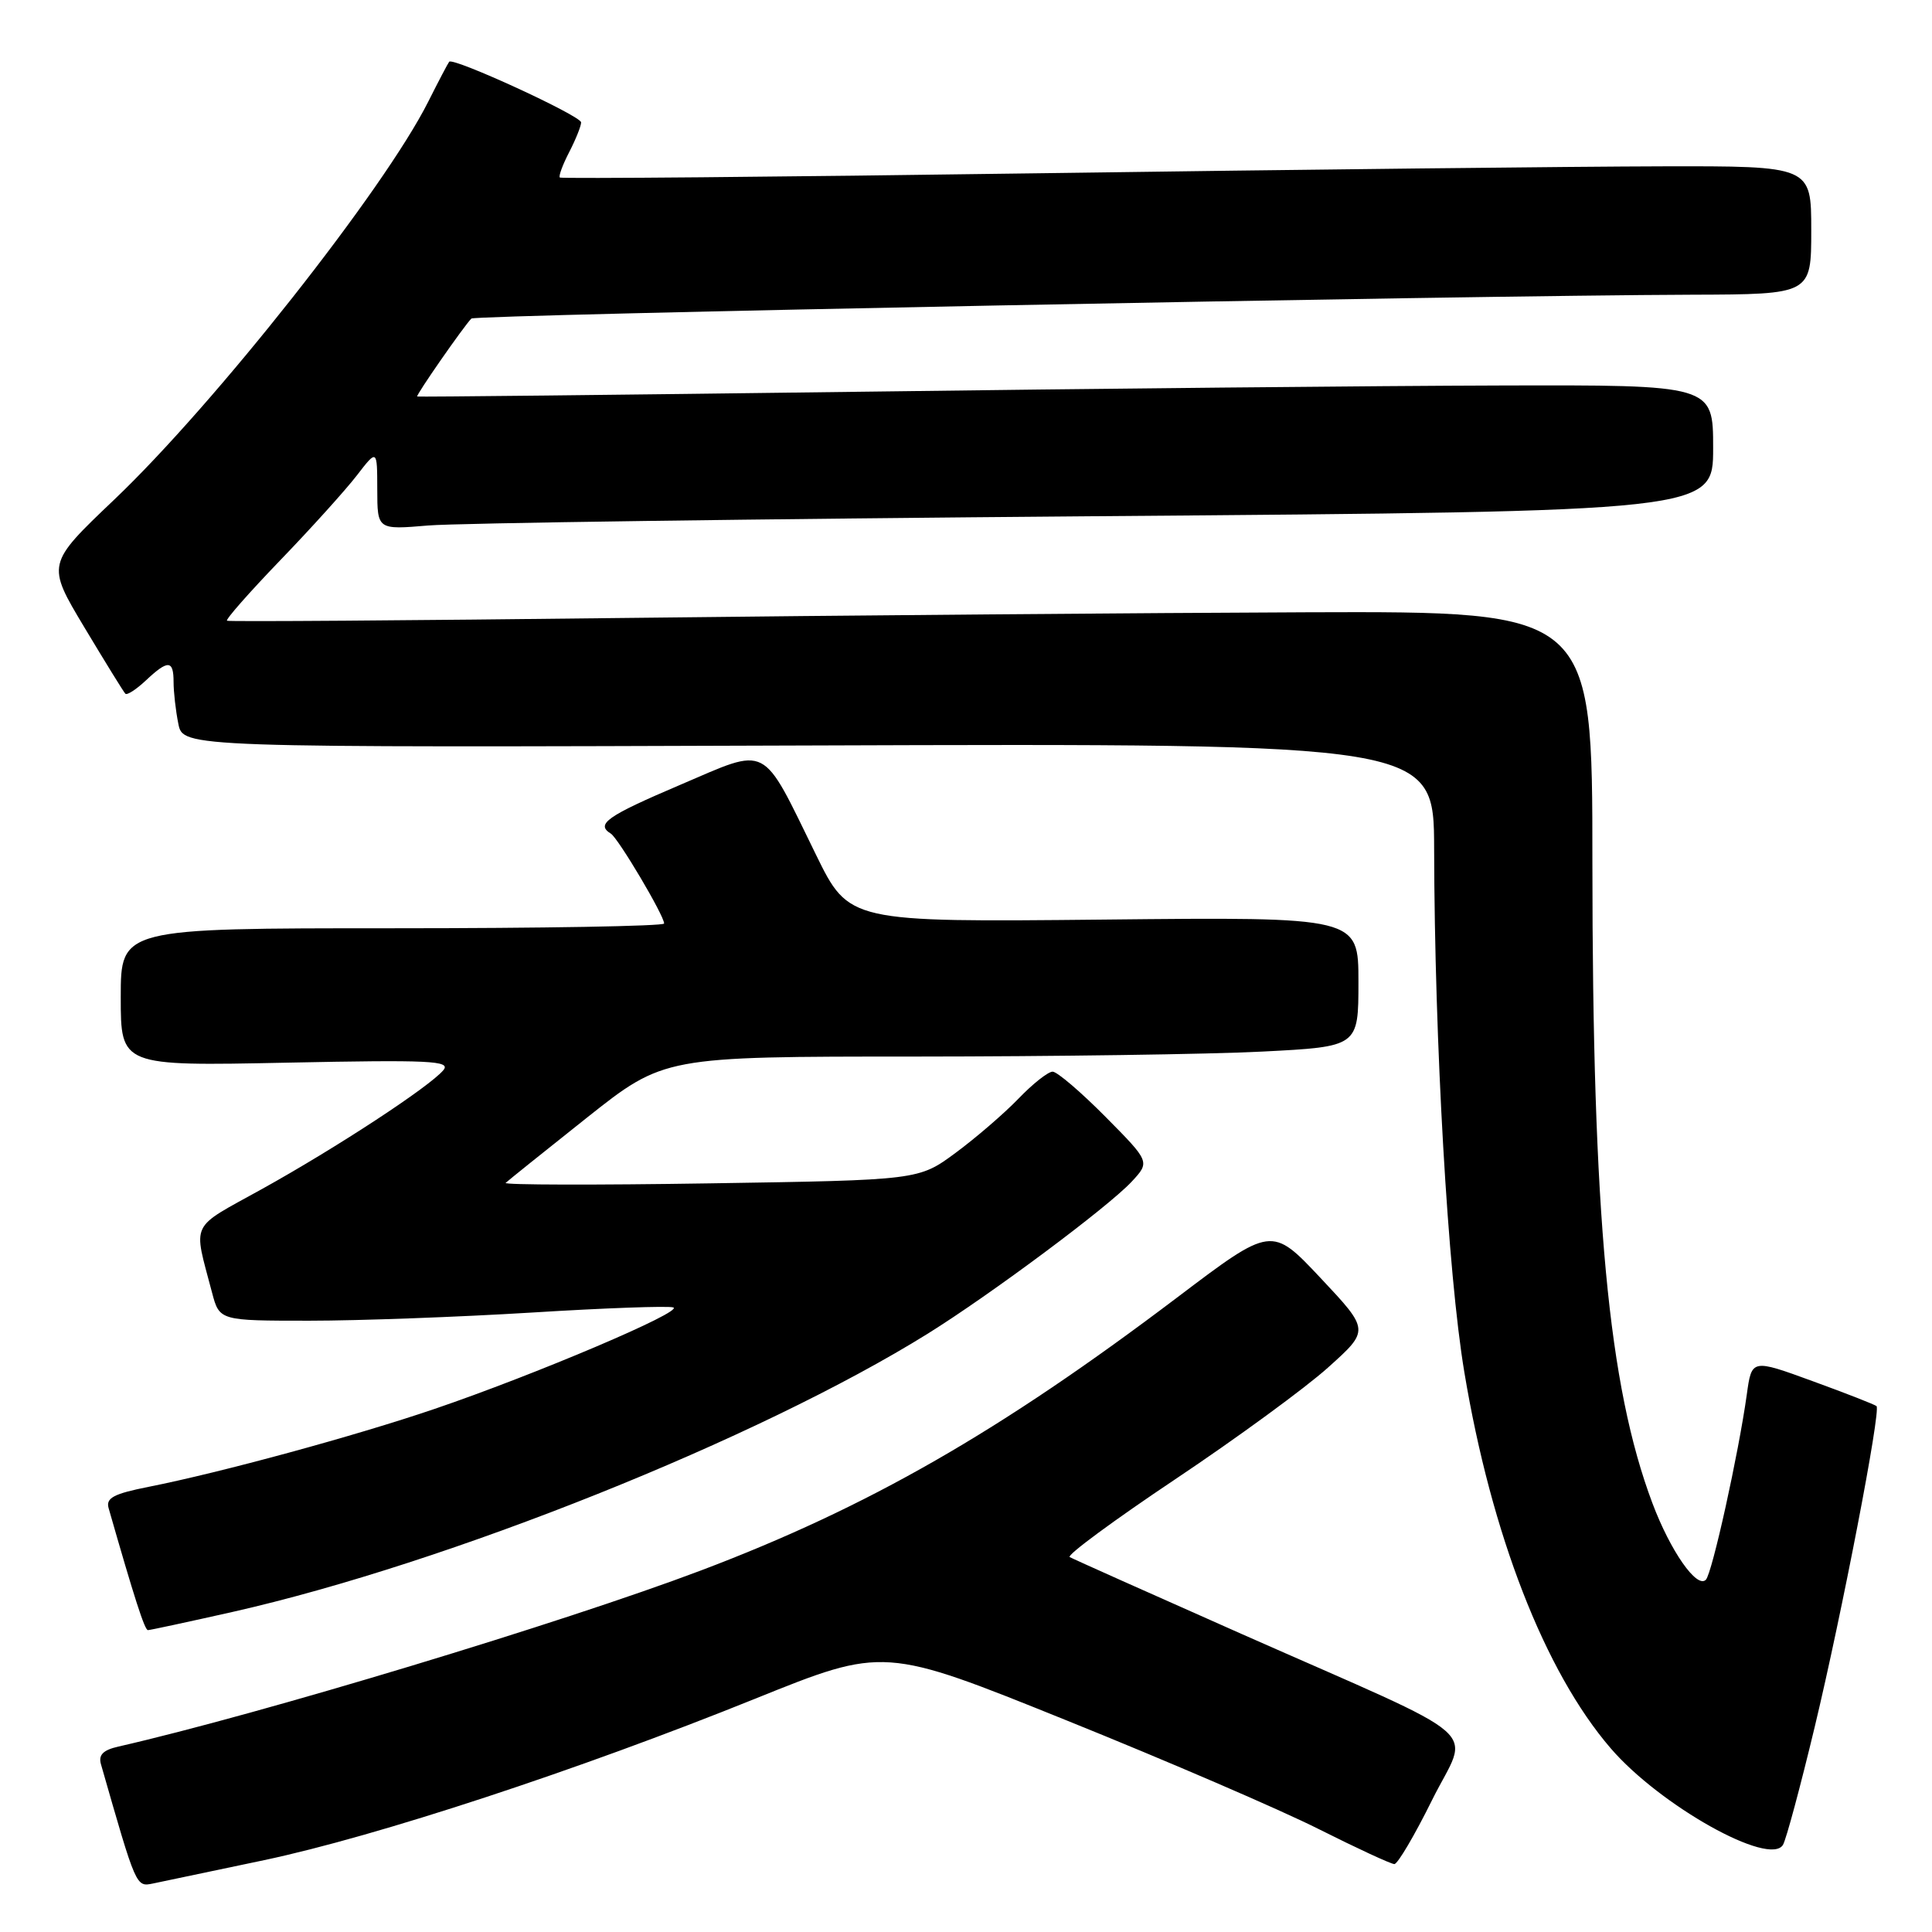 <?xml version="1.0" encoding="UTF-8" standalone="no"?>
<!DOCTYPE svg PUBLIC "-//W3C//DTD SVG 1.1//EN" "http://www.w3.org/Graphics/SVG/1.1/DTD/svg11.dtd" >
<svg xmlns="http://www.w3.org/2000/svg" xmlns:xlink="http://www.w3.org/1999/xlink" version="1.1" viewBox="0 0 256 256">
 <g >
 <path fill="currentColor"
d=" M 35.00 246.48 C 49.93 243.32 76.59 234.56 100.06 225.09 C 117.14 218.20 117.14 218.20 141.32 227.96 C 154.62 233.32 169.65 239.80 174.73 242.36 C 179.81 244.91 184.32 247.00 184.76 247.00 C 185.20 247.00 187.45 243.18 189.76 238.51 C 194.71 228.54 197.80 231.23 164.50 216.50 C 152.40 211.14 142.16 206.56 141.74 206.32 C 141.32 206.07 147.62 201.43 155.74 196.00 C 163.86 190.57 172.97 183.91 175.99 181.19 C 181.48 176.26 181.48 176.26 174.99 169.35 C 168.50 162.45 168.50 162.45 156.01 171.90 C 132.48 189.71 115.01 199.72 92.89 208.09 C 74.56 215.02 34.43 227.15 15.69 231.43 C 13.65 231.89 13.02 232.54 13.38 233.78 C 18.08 250.18 18.01 250.03 20.29 249.57 C 21.51 249.32 28.12 247.93 35.00 246.48 Z  M 240.46 228.82 C 244.07 213.77 249.25 186.91 248.65 186.32 C 248.46 186.13 244.66 184.64 240.21 183.02 C 232.11 180.06 232.11 180.06 231.46 184.78 C 230.36 192.66 226.87 208.45 226.04 209.32 C 224.86 210.56 221.34 205.53 218.95 199.17 C 213.11 183.64 211.01 161.19 211.00 114.25 C 211.00 81.00 211.00 81.00 173.25 81.13 C 152.49 81.21 111.88 81.54 83.00 81.88 C 54.12 82.22 30.31 82.39 30.08 82.25 C 29.85 82.11 33.02 78.51 37.12 74.25 C 41.23 69.99 45.80 64.92 47.28 63.00 C 49.98 59.50 49.98 59.50 49.99 64.85 C 50.00 70.20 50.00 70.20 56.75 69.63 C 60.46 69.31 100.29 68.76 145.25 68.40 C 227.00 67.76 227.00 67.76 227.00 59.38 C 227.00 51.00 227.00 51.00 198.75 51.08 C 183.21 51.12 144.62 51.50 113.00 51.92 C 81.38 52.33 55.40 52.61 55.28 52.54 C 55.07 52.40 61.46 43.21 62.46 42.21 C 62.96 41.70 193.93 39.15 224.25 39.05 C 240.00 39.00 240.00 39.00 240.00 30.50 C 240.00 22.00 240.00 22.00 220.25 22.04 C 209.39 22.06 172.15 22.47 137.51 22.96 C 102.86 23.45 74.37 23.70 74.18 23.52 C 74.00 23.33 74.56 21.82 75.43 20.14 C 76.29 18.47 77.00 16.70 77.00 16.22 C 77.00 15.35 60.07 7.57 59.52 8.18 C 59.37 8.36 58.11 10.75 56.73 13.50 C 50.89 25.11 28.48 53.51 15.12 66.22 C 6.16 74.75 6.16 74.75 11.18 83.13 C 13.94 87.73 16.38 91.69 16.61 91.92 C 16.83 92.15 18.05 91.36 19.32 90.17 C 22.27 87.40 23.00 87.44 23.00 90.37 C 23.00 91.68 23.28 94.17 23.63 95.90 C 24.26 99.06 24.26 99.06 107.13 98.78 C 190.00 98.50 190.00 98.50 190.03 112.50 C 190.09 138.23 191.84 168.72 194.03 181.81 C 197.61 203.31 204.69 221.51 213.41 231.64 C 219.95 239.25 234.52 247.40 236.26 244.44 C 236.68 243.72 238.57 236.70 240.46 228.82 Z  M 30.81 213.59 C 59.32 207.15 100.52 190.66 122.93 176.72 C 131.35 171.47 146.78 159.97 149.95 156.58 C 152.39 153.95 152.39 153.95 146.48 147.98 C 143.22 144.69 140.07 142.00 139.48 142.00 C 138.88 142.00 136.84 143.61 134.95 145.58 C 133.05 147.55 129.30 150.78 126.62 152.76 C 121.73 156.37 121.73 156.37 94.12 156.80 C 78.93 157.04 66.72 157.01 67.00 156.74 C 67.28 156.47 72.11 152.59 77.74 148.12 C 87.98 140.00 87.98 140.00 121.24 140.00 C 139.53 139.99 160.24 139.70 167.25 139.34 C 180.00 138.69 180.00 138.69 180.00 130.10 C 180.00 121.50 180.00 121.50 146.25 121.85 C 112.50 122.19 112.50 122.19 108.12 113.25 C 100.81 98.32 101.99 98.93 90.12 104.00 C 80.39 108.15 78.90 109.20 80.94 110.46 C 81.93 111.08 88.00 121.31 88.00 122.37 C 88.00 122.72 71.80 123.00 52.00 123.00 C 16.00 123.00 16.00 123.00 16.00 132.13 C 16.00 141.26 16.00 141.26 37.97 140.81 C 57.00 140.42 59.79 140.55 58.75 141.80 C 56.94 143.98 44.58 152.08 34.70 157.56 C 25.01 162.93 25.59 161.72 28.09 171.25 C 29.08 175.00 29.08 175.00 41.00 175.00 C 47.57 175.00 60.82 174.51 70.47 173.92 C 80.12 173.32 88.55 173.02 89.21 173.24 C 90.71 173.74 70.91 182.15 57.58 186.69 C 47.04 190.28 29.28 195.11 19.71 197.01 C 15.06 197.93 14.01 198.49 14.39 199.83 C 17.80 211.74 19.17 216.00 19.60 216.00 C 19.89 216.00 24.93 214.91 30.81 213.59 Z "/>
</g>
</svg>